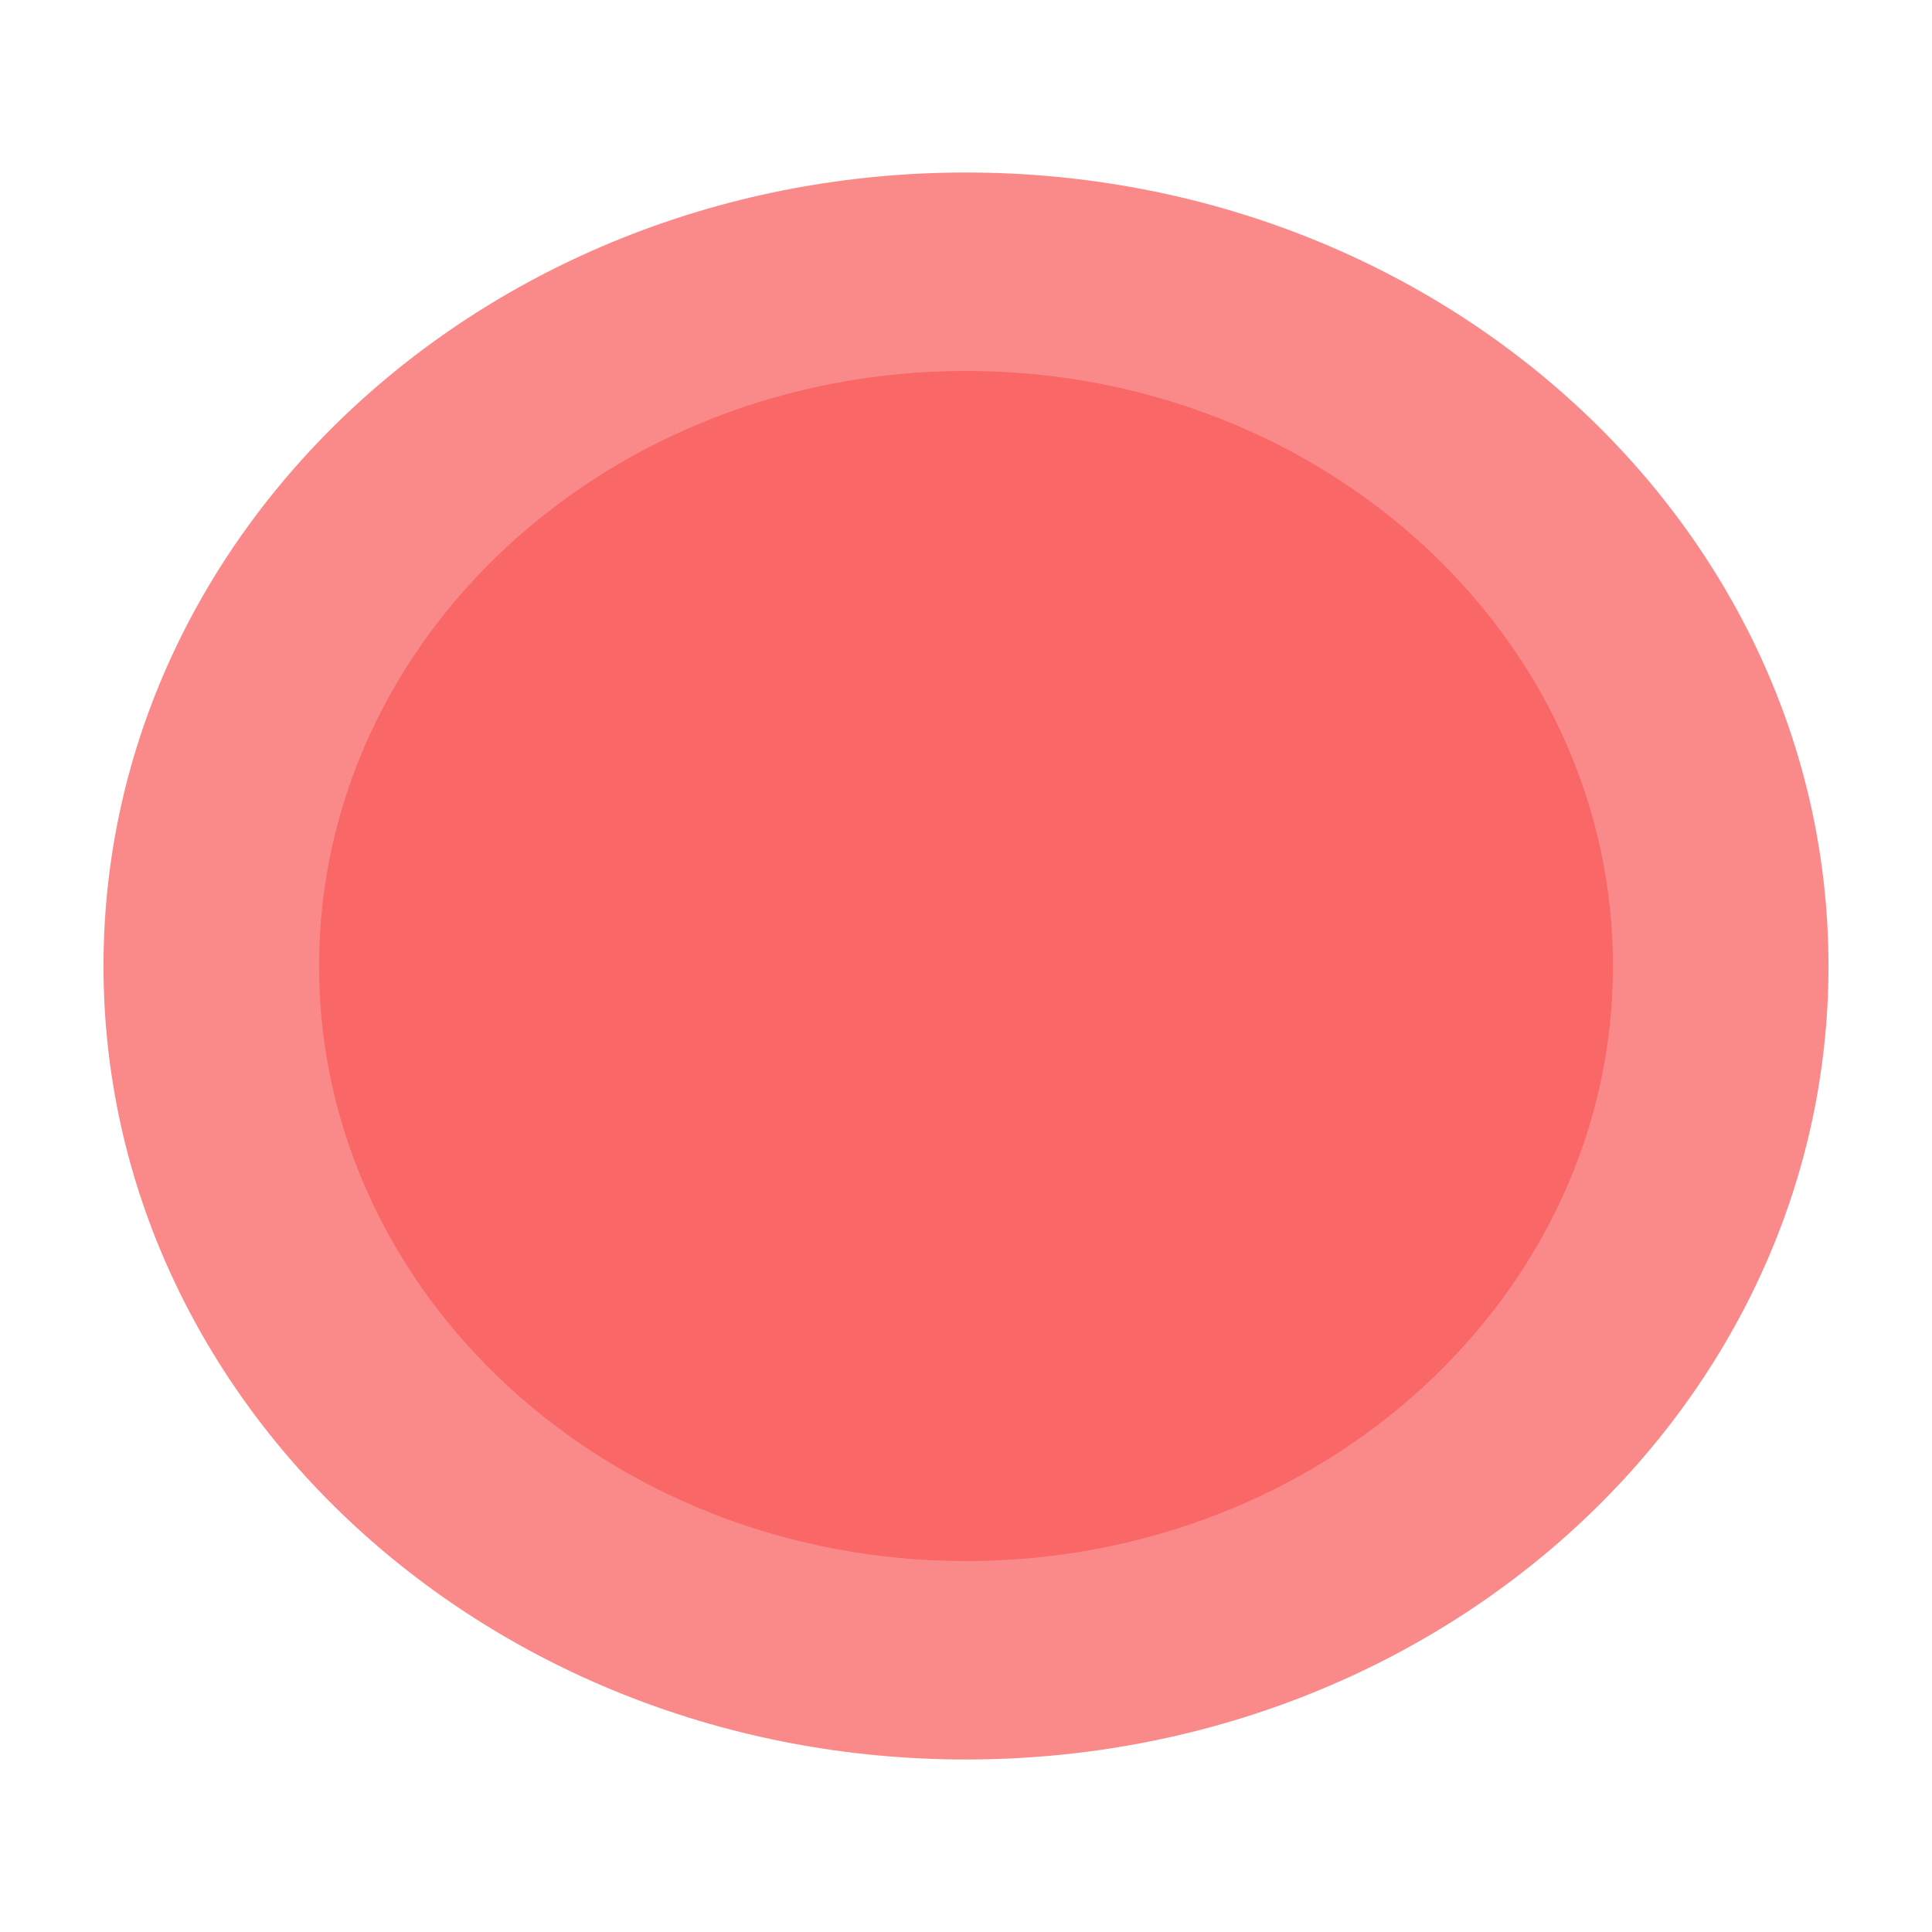 <svg width="7" height="7" viewBox="0 0 7 7" fill="none" xmlns="http://www.w3.org/2000/svg">
<path d="M5.844 3.5C5.844 4.691 4.794 5.656 3.5 5.656C2.206 5.656 1.156 4.691 1.156 3.5C1.156 2.309 2.206 1.344 3.5 1.344C4.794 1.344 5.844 2.309 5.844 3.5Z" fill="#F85959" fill-opacity="0.7"/>
<path d="M6.625 3.5C6.625 5.088 5.226 6.375 3.5 6.375C1.774 6.375 0.375 5.088 0.375 3.5C0.375 1.912 1.774 0.625 3.5 0.625C5.226 0.625 6.625 1.912 6.625 3.5Z" fill="#F85959" fill-opacity="0.7"/>
</svg>
